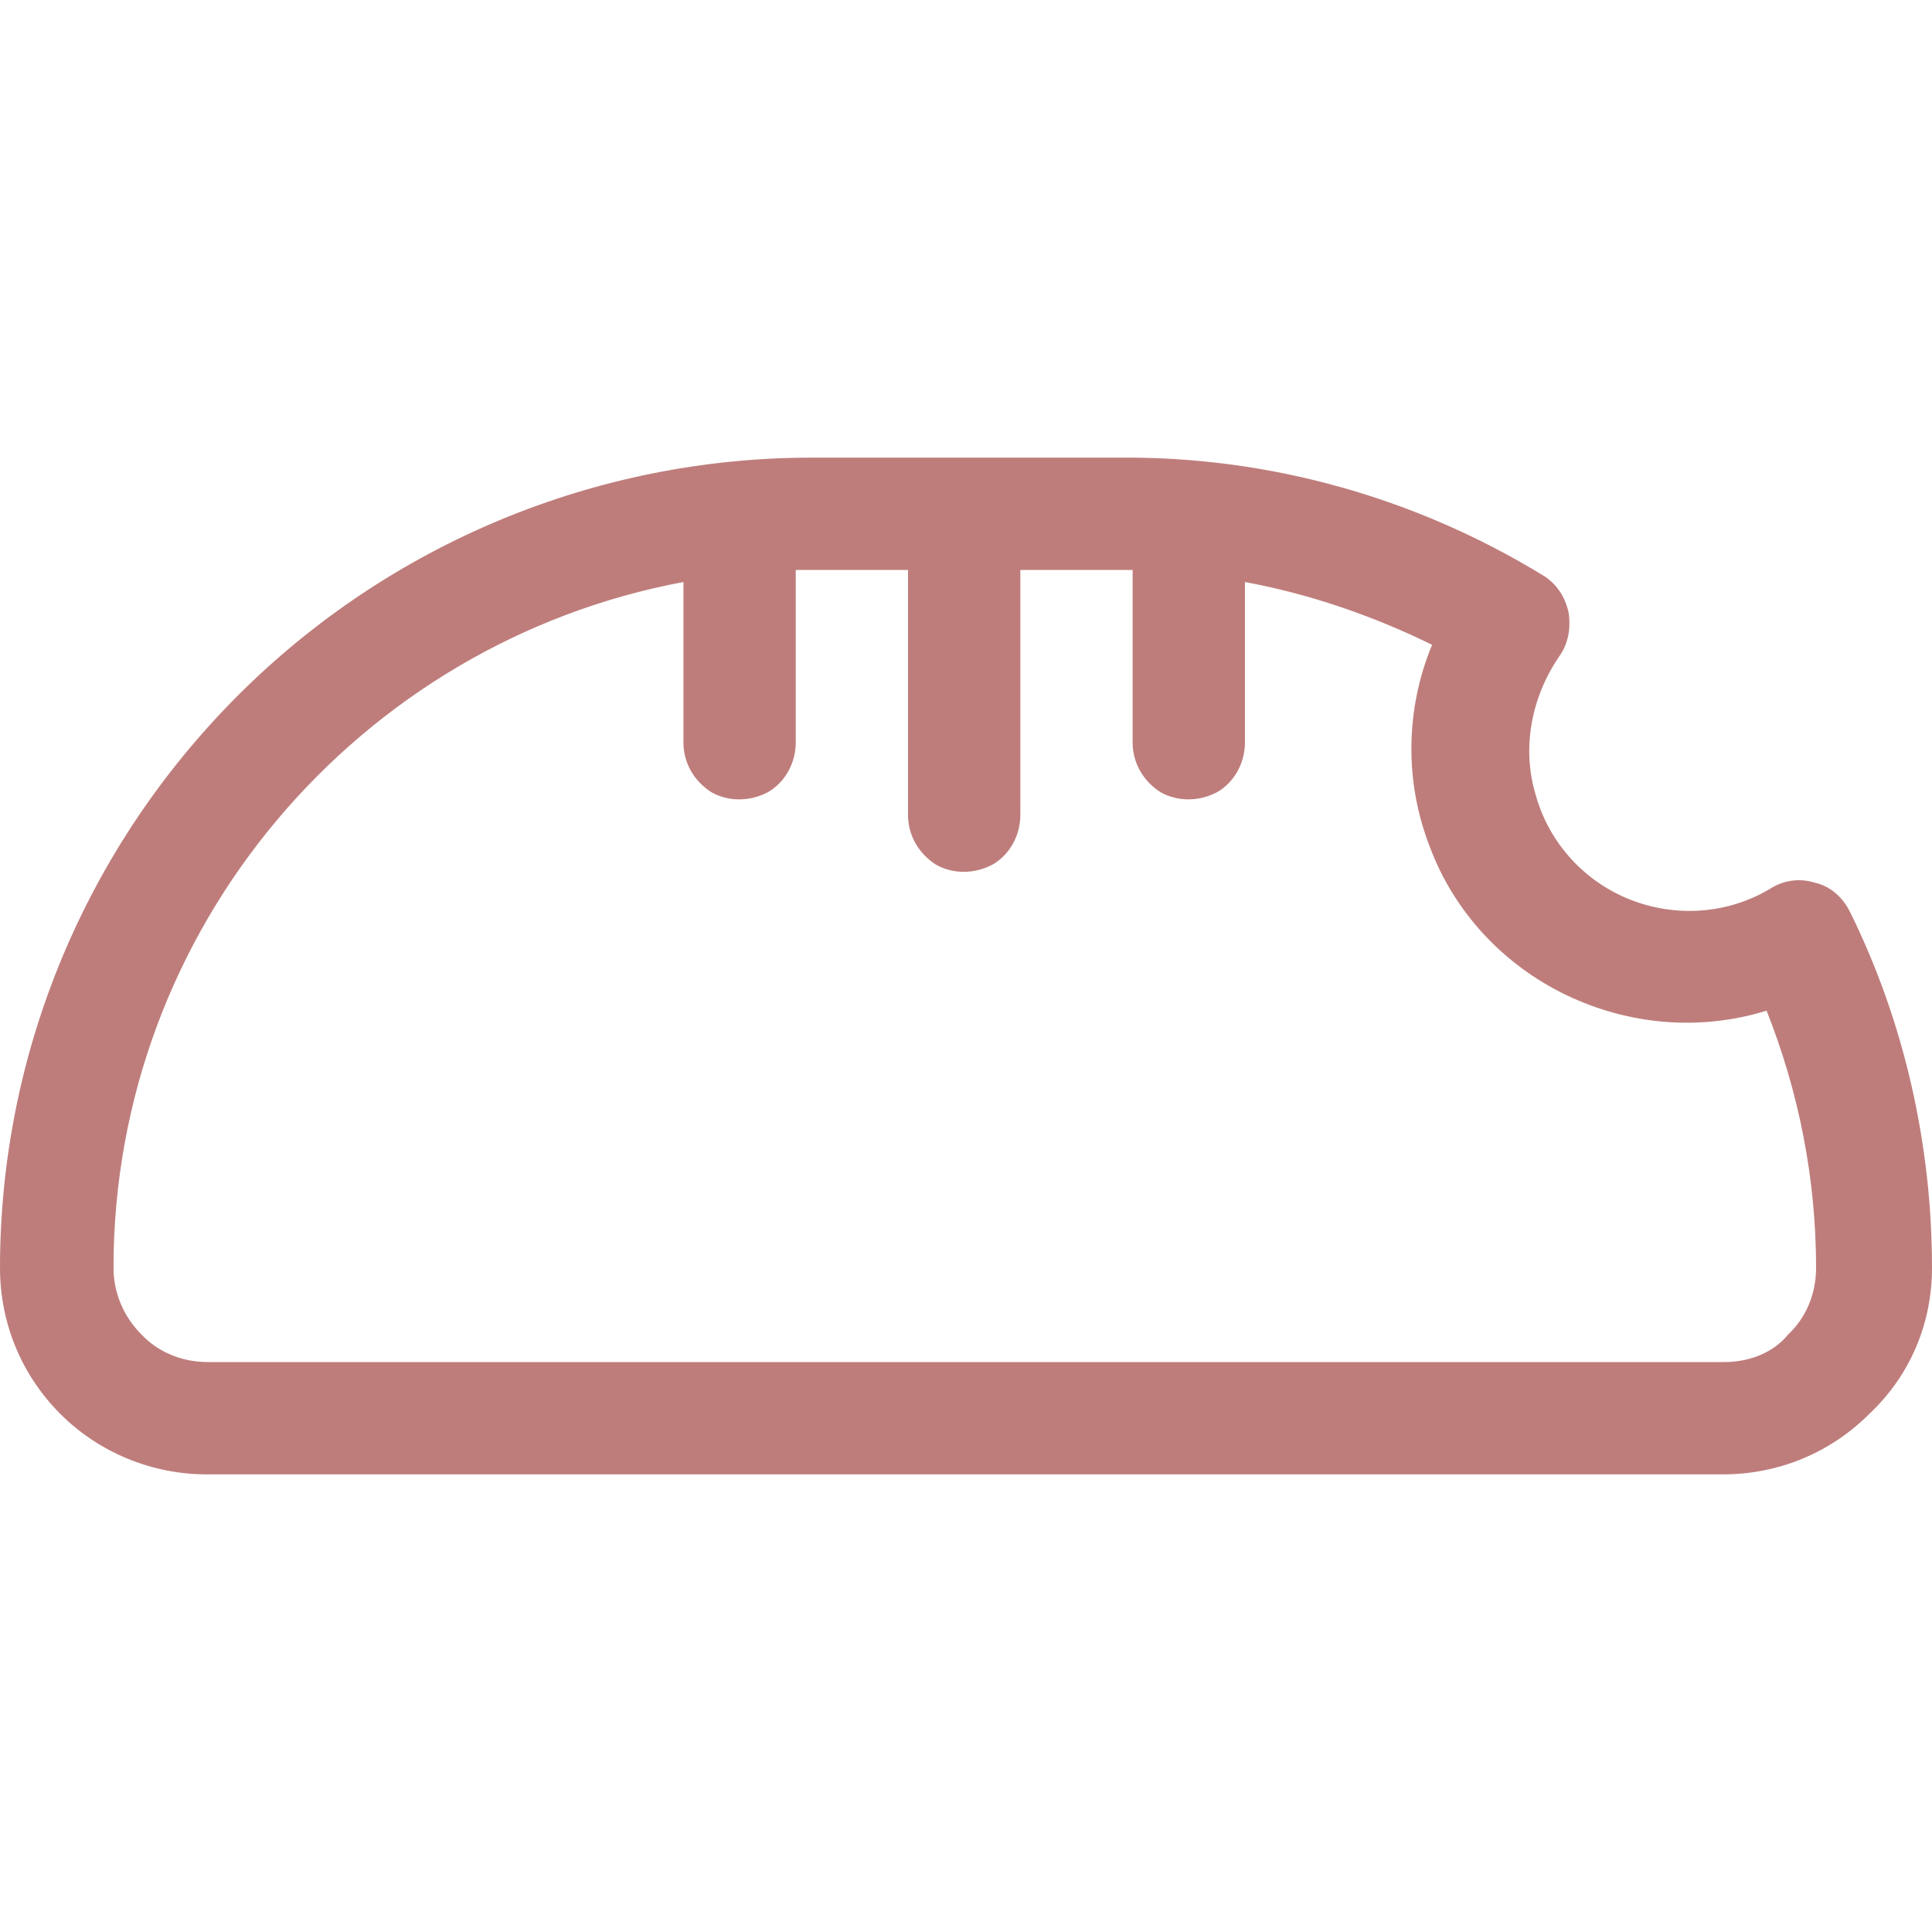 <?xml version="1.0" encoding="utf-8"?>
<!-- Generator: Adobe Illustrator 26.3.1, SVG Export Plug-In . SVG Version: 6.00 Build 0)  -->
<svg version="1.1" id="Camada_1" xmlns="http://www.w3.org/2000/svg" xmlns:xlink="http://www.w3.org/1999/xlink" x="0px" y="0px"
	 viewBox="0 0 16 16" style="enable-background:new 0 0 16 16;" xml:space="preserve">
<style type="text/css">
	.st0{fill:#BE7D7B;}
</style>
<path class="st0" d="M15.32,7.55c-0.06-0.12-0.16-0.21-0.29-0.24c-0.13-0.04-0.26-0.02-0.37,0.05c-0.35,0.21-0.78,0.24-1.16,0.09
	c-0.38-0.15-0.67-0.47-0.78-0.86c-0.12-0.39-0.04-0.81,0.19-1.15c0.08-0.11,0.1-0.24,0.08-0.37c-0.03-0.13-0.1-0.24-0.22-0.31
	c-1.05-0.64-2.26-0.98-3.49-0.97H6.72c-1.78,0-3.49,0.71-4.75,1.97S0,8.72,0,10.5c0,0.46,0.18,0.89,0.5,1.21s0.76,0.5,1.21,0.5
	h12.56c0.46,0,0.89-0.18,1.21-0.5C15.82,11.39,16,10.96,16,10.5C16,9.48,15.77,8.46,15.32,7.55L15.32,7.55z M14.28,11.28H1.72
	c-0.21,0-0.41-0.08-0.55-0.23C1.02,10.9,0.94,10.7,0.94,10.5c0-2.82,2.04-5.18,4.72-5.68v1.33c0,0.17,0.09,0.32,0.23,0.41
	c0.14,0.08,0.32,0.08,0.47,0C6.5,6.48,6.59,6.32,6.59,6.15V4.72c0.04,0,0.08,0,0.12,0h0.81v2.03c0,0.17,0.09,0.32,0.23,0.41
	c0.14,0.08,0.32,0.08,0.47,0c0.14-0.08,0.23-0.24,0.23-0.41V4.72h0.81c0.04,0,0.08,0,0.12,0v1.43c0,0.17,0.09,0.32,0.23,0.41
	c0.14,0.08,0.32,0.08,0.47,0c0.14-0.08,0.23-0.24,0.23-0.41V4.82c0.54,0.1,1.06,0.28,1.55,0.52c-0.22,0.53-0.23,1.13-0.02,1.67
	c0.2,0.54,0.61,0.98,1.13,1.23c0.52,0.25,1.11,0.3,1.66,0.13c0.27,0.68,0.41,1.4,0.41,2.13c0,0.21-0.08,0.41-0.23,0.55
	C14.69,11.2,14.49,11.28,14.28,11.28L14.28,11.28z"/>
</svg>
